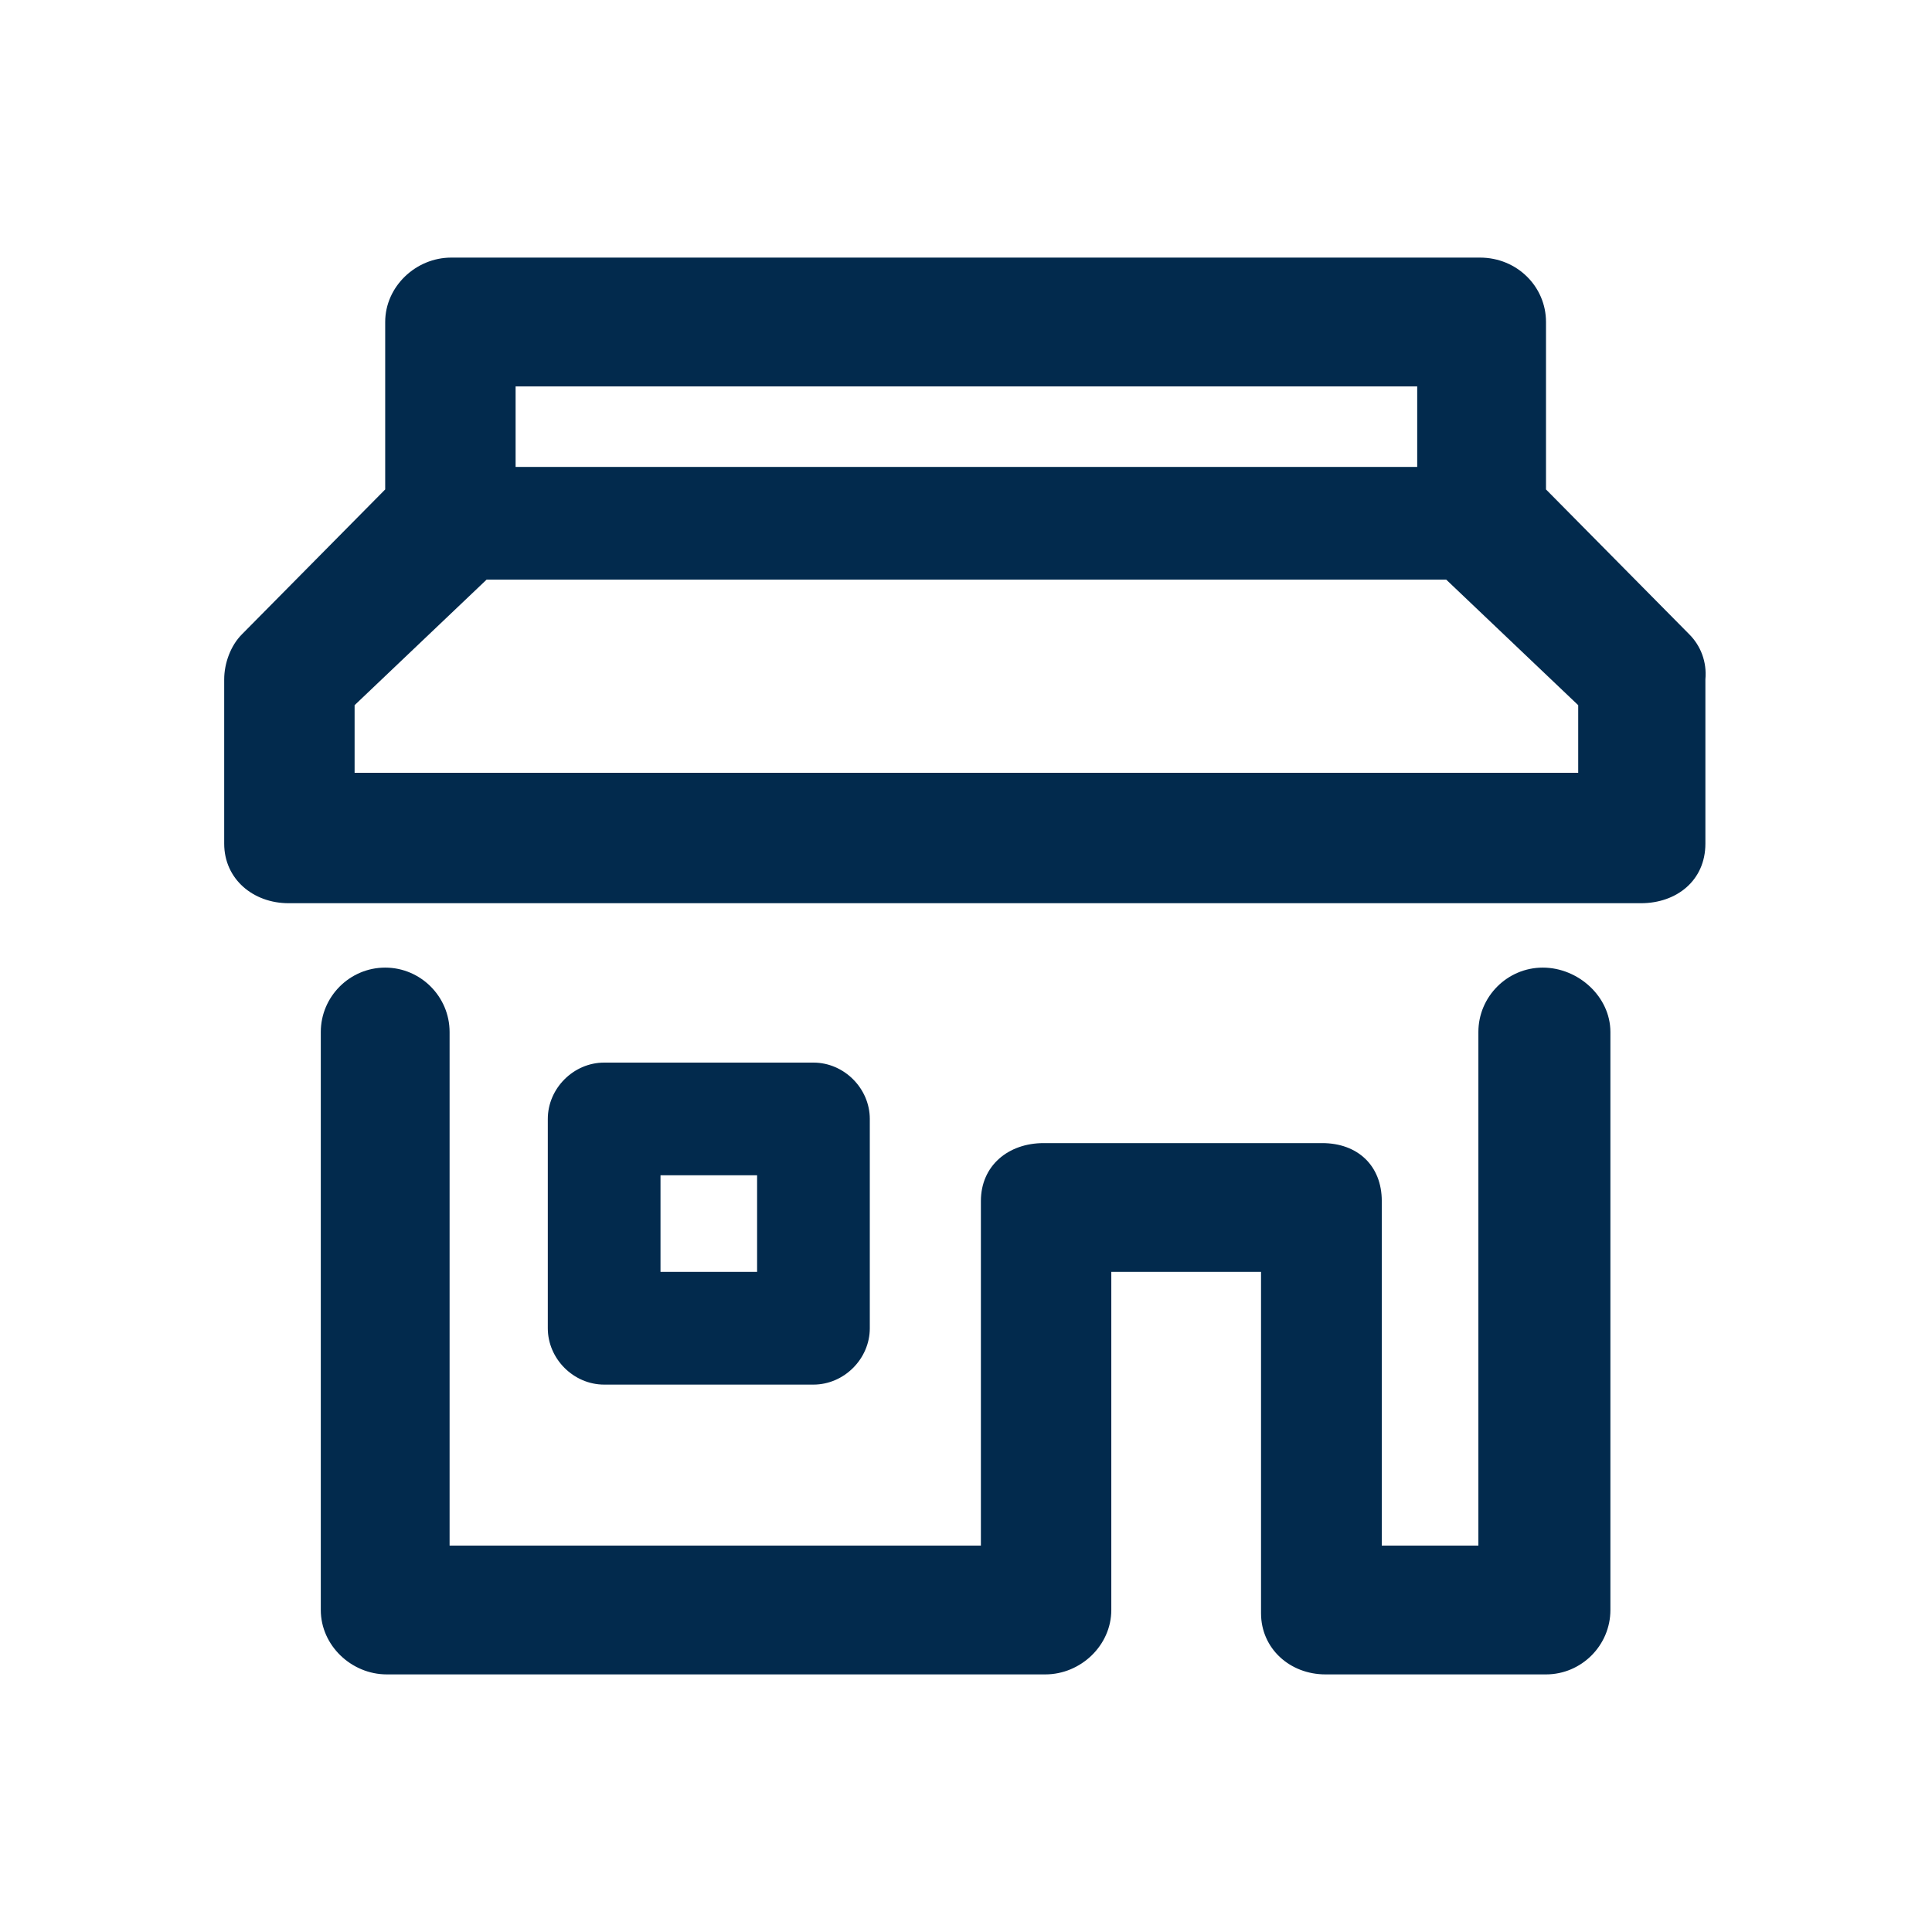 <svg width="24" height="24" viewBox="0 0 24 24" fill="none" xmlns="http://www.w3.org/2000/svg">
<path d="M10.805 13.9C10.805 13.52 10.485 13.2 10.105 13.2H7.505C7.125 13.2 6.805 13.52 6.805 13.9V16.5C6.805 16.88 7.125 17.2 7.505 17.2H10.105C10.485 17.2 10.805 16.88 10.805 16.5V13.9ZM8.205 14.6H9.405V15.8H8.205V14.6ZM20.985 7.88L19.205 6.08V4C19.205 3.56 18.845 3.2 18.385 3.2H5.605C5.165 3.2 4.785 3.56 4.785 4V6.08L3.005 7.88C2.865 8.02 2.785 8.24 2.785 8.44V10.48C2.785 10.92 3.145 11.22 3.585 11.22H20.385C20.825 11.22 21.185 10.94 21.185 10.48V8.44C21.205 8.22 21.125 8.02 20.985 7.88ZM17.605 4.8V5.8H6.405V4.8H17.605ZM19.605 9.6H4.405V8.76L6.045 7.2H17.965L19.605 8.76V9.6ZM20.005 12.82V20C20.005 20.44 19.645 20.8 19.205 20.8H16.465C16.025 20.8 15.665 20.48 15.665 20.04V15.8H13.805V20C13.805 20.44 13.425 20.8 12.985 20.8H4.805C4.365 20.8 3.985 20.44 3.985 20V12.82C3.985 12.38 4.345 12.02 4.785 12.02C5.225 12.02 5.585 12.38 5.585 12.82V19.2H12.185V14.92C12.185 14.48 12.525 14.2 12.965 14.2H16.425C16.865 14.2 17.165 14.48 17.165 14.92V19.2H18.365V12.82C18.365 12.38 18.725 12.02 19.165 12.02C19.605 12.02 20.005 12.38 20.005 12.82Z" fill="#022A4D"/>
</svg>
